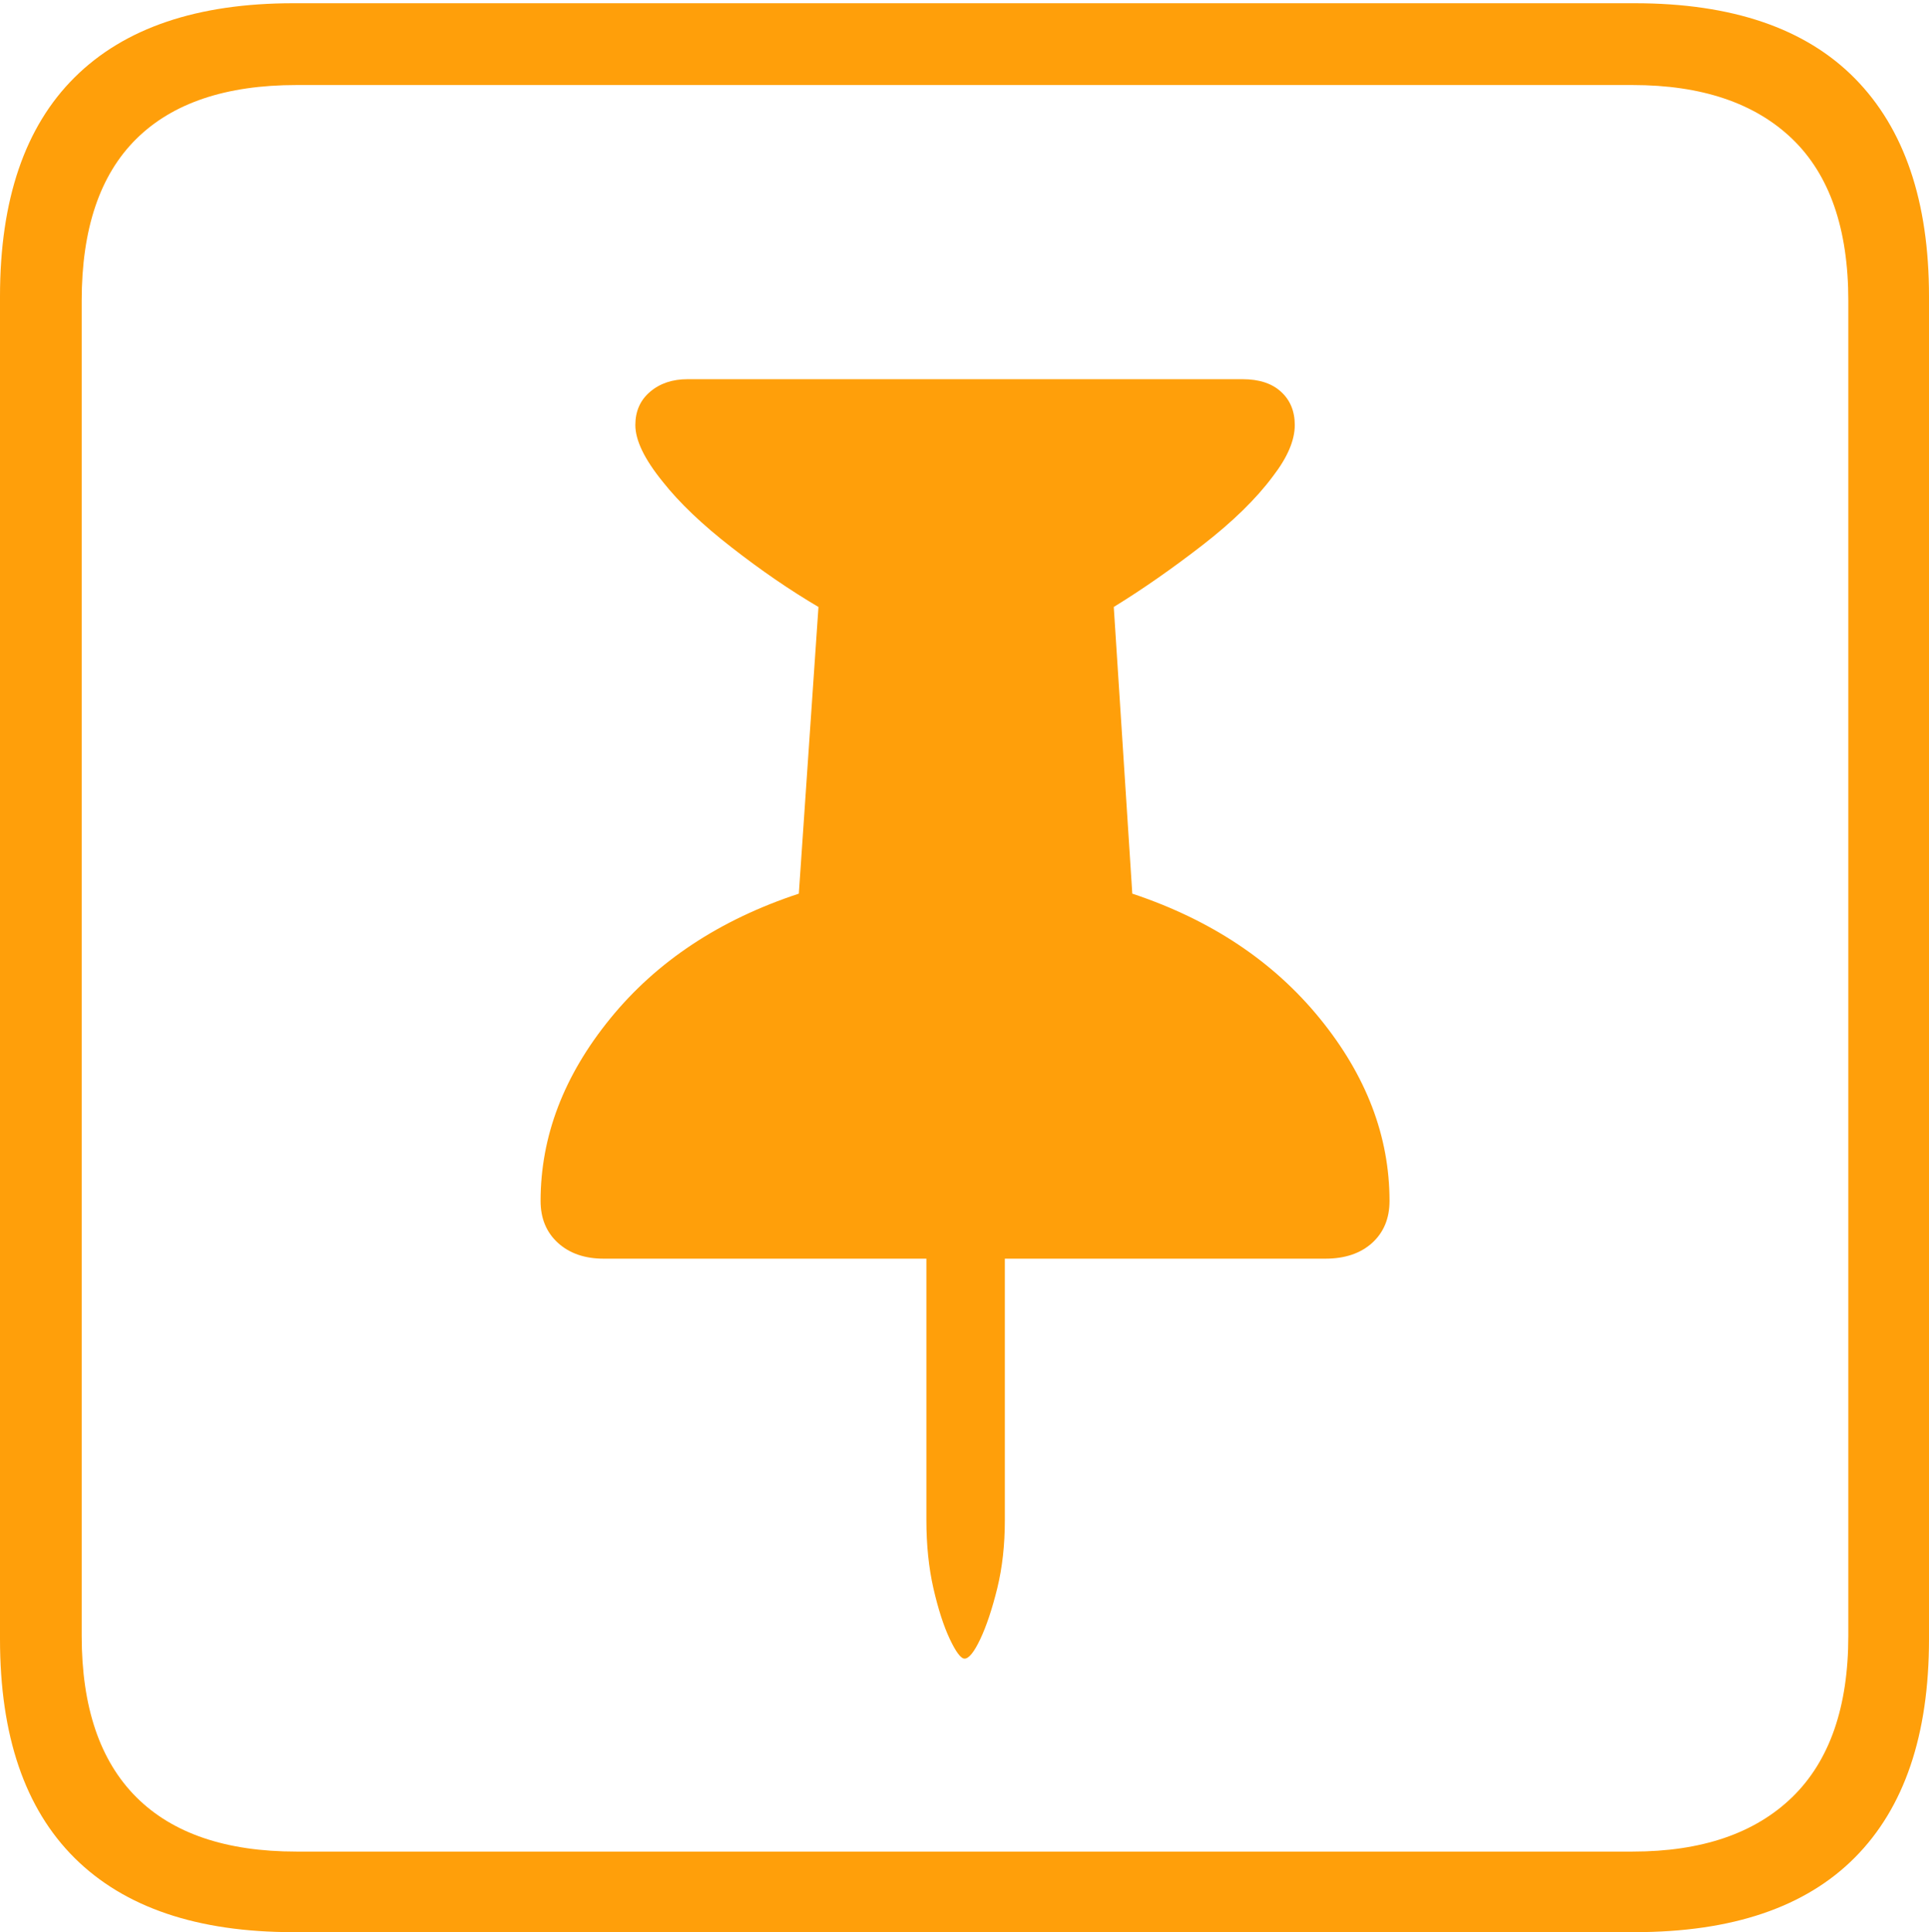 <?xml version="1.0" encoding="UTF-8"?>
<!--Generator: Apple Native CoreSVG 175-->
<!DOCTYPE svg
PUBLIC "-//W3C//DTD SVG 1.1//EN"
       "http://www.w3.org/Graphics/SVG/1.1/DTD/svg11.dtd">
<svg version="1.1" xmlns="http://www.w3.org/2000/svg" xmlns:xlink="http://www.w3.org/1999/xlink" width="17.285" height="17.314">
 <g>
  <rect height="17.314" opacity="0" width="17.285" x="0" y="0"/>
  <path d="M2.627 17.314L14.648 17.314Q15.957 17.314 16.621 16.645Q17.285 15.977 17.285 14.688L17.285 2.656Q17.285 1.377 16.621 0.703Q15.957 0.029 14.648 0.029L2.627 0.029Q1.338 0.029 0.669 0.693Q0 1.357 0 2.656L0 14.688Q0 15.986 0.669 16.65Q1.338 17.314 2.627 17.314ZM2.656 16.592Q1.709 16.592 1.221 16.104Q0.732 15.615 0.732 14.658L0.732 2.695Q0.732 1.729 1.221 1.245Q1.709 0.762 2.656 0.762L14.629 0.762Q15.557 0.762 16.06 1.245Q16.562 1.729 16.562 2.695L16.562 14.658Q16.562 15.615 16.06 16.104Q15.557 16.592 14.629 16.592ZM4.844 10.762Q4.844 10.996 5 11.138Q5.156 11.279 5.41 11.279L8.301 11.279L8.301 13.623Q8.301 13.955 8.364 14.233Q8.428 14.512 8.511 14.688Q8.594 14.863 8.643 14.863Q8.701 14.863 8.784 14.688Q8.867 14.512 8.936 14.233Q9.004 13.955 9.004 13.623L9.004 11.279L11.875 11.279Q12.139 11.279 12.295 11.138Q12.451 10.996 12.451 10.762Q12.451 9.893 11.826 9.126Q11.201 8.359 10.146 8.008L9.98 5.439Q10.361 5.205 10.771 4.888Q11.182 4.57 11.406 4.268Q11.602 4.014 11.602 3.809Q11.602 3.623 11.479 3.511Q11.357 3.398 11.133 3.398L6.162 3.398Q5.957 3.398 5.825 3.511Q5.693 3.623 5.693 3.809Q5.693 4.014 5.938 4.316Q6.162 4.6 6.558 4.907Q6.953 5.215 7.334 5.439L7.158 8.008Q6.094 8.359 5.469 9.126Q4.844 9.893 4.844 10.762Z" fill="#ff9f0a"/>
 </g>
</svg>
